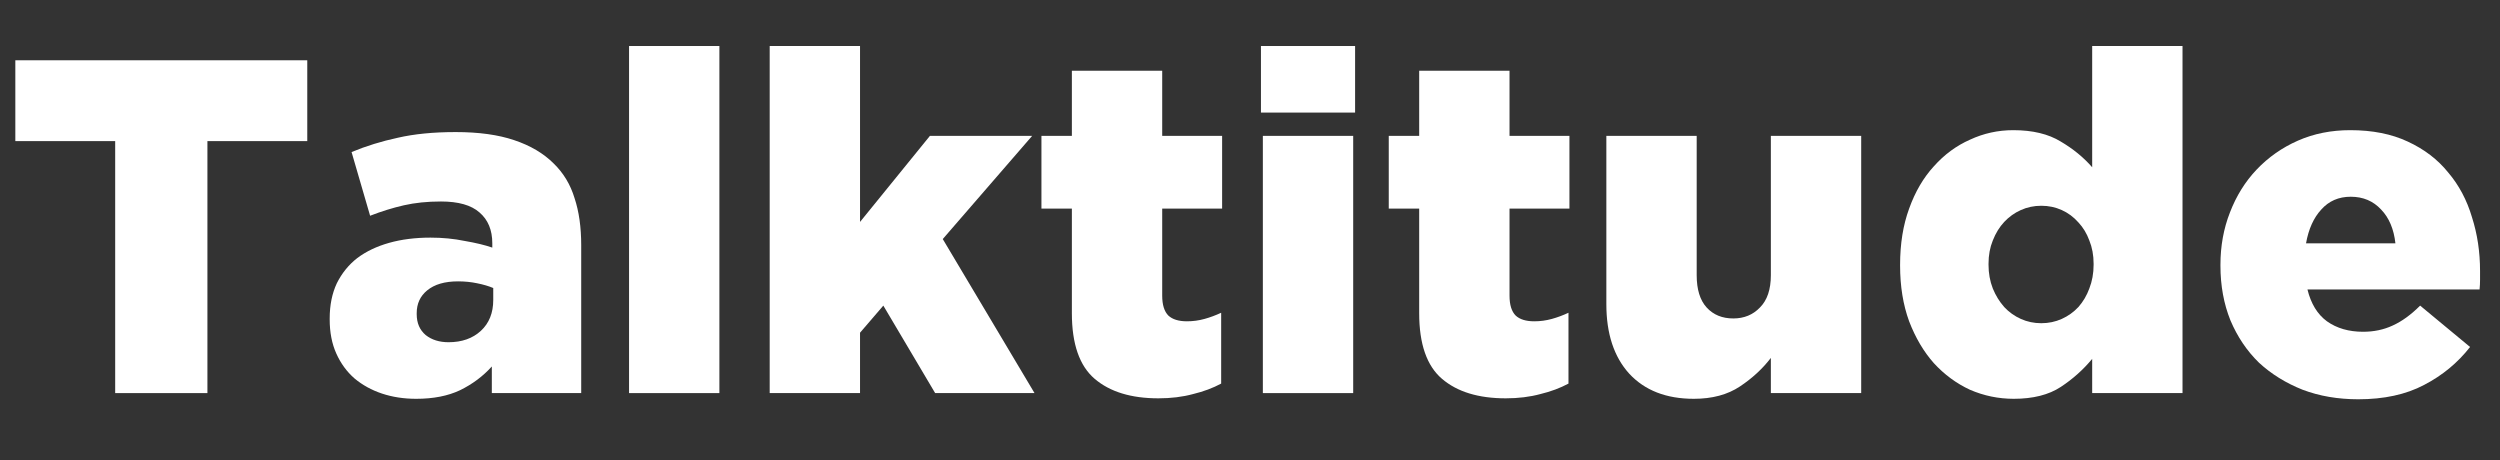 <svg width="163" height="30" viewBox="0 0 163 30" fill="none" xmlns="http://www.w3.org/2000/svg">
<rect x="0" y="0" width="163" height="30" fill="#333333" stroke="none"/>
<path d="M7.51 9.2H1V3.93H20.034V9.2H13.524V25.63H7.51V9.2Z" fill="white"/>
<path d="M29.246 22.313C30.114 22.313 30.817 22.065 31.354 21.569C31.891 21.073 32.16 20.401 32.16 19.554V18.779C31.87 18.655 31.519 18.552 31.106 18.469C30.713 18.386 30.3 18.345 29.866 18.345C28.998 18.345 28.326 18.541 27.851 18.934C27.396 19.306 27.169 19.802 27.169 20.422V20.484C27.169 21.063 27.365 21.517 27.758 21.848C28.151 22.158 28.646 22.313 29.246 22.313ZM27.138 26.002C26.332 26.002 25.588 25.888 24.906 25.661C24.224 25.434 23.625 25.103 23.108 24.669C22.612 24.235 22.219 23.698 21.93 23.057C21.64 22.416 21.496 21.672 21.496 20.825V20.763C21.496 19.895 21.651 19.13 21.961 18.469C22.291 17.808 22.736 17.26 23.294 16.826C23.872 16.392 24.565 16.061 25.371 15.834C26.177 15.607 27.076 15.493 28.068 15.493C28.853 15.493 29.597 15.565 30.3 15.71C31.023 15.834 31.622 15.979 32.098 16.144V15.865C32.098 14.997 31.819 14.325 31.261 13.85C30.724 13.375 29.887 13.137 28.75 13.137C27.861 13.137 27.055 13.22 26.332 13.385C25.608 13.55 24.875 13.778 24.131 14.067L22.922 9.913C23.872 9.52 24.875 9.21 25.929 8.983C27.003 8.735 28.264 8.611 29.711 8.611C31.22 8.611 32.49 8.787 33.524 9.138C34.578 9.489 35.435 9.996 36.097 10.657C36.737 11.277 37.192 12.031 37.461 12.92C37.75 13.788 37.895 14.811 37.895 15.989V25.63H32.067V23.894C31.488 24.535 30.796 25.051 29.99 25.444C29.204 25.816 28.254 26.002 27.138 26.002Z" fill="white"/>
<path d="M41.014 3H46.904V25.63H41.014V3Z" fill="white"/>
<path d="M50.184 3H56.074V14.47L60.631 8.859H67.296L61.468 15.586L67.451 25.63H60.972L57.593 19.926L56.074 21.693V25.63H50.184V3Z" fill="white"/>
<path d="M75.528 25.971C73.751 25.971 72.366 25.547 71.374 24.7C70.382 23.853 69.886 22.427 69.886 20.422V13.602H67.902V8.859H69.886V4.612H75.776V8.859H79.682V13.602H75.776V19.275C75.776 19.874 75.91 20.308 76.179 20.577C76.448 20.825 76.851 20.949 77.388 20.949C77.781 20.949 78.163 20.897 78.535 20.794C78.907 20.691 79.269 20.556 79.62 20.391V25.01C79.083 25.299 78.473 25.527 77.791 25.692C77.109 25.878 76.355 25.971 75.528 25.971Z" fill="white"/>
<path d="M82.338 8.859H88.228V25.63H82.338V8.859ZM82.214 3H88.352V7.34H82.214V3Z" fill="white"/>
<path d="M98.173 25.971C96.395 25.971 95.011 25.547 94.019 24.7C93.027 23.853 92.531 22.427 92.531 20.422V13.602H90.547V8.859H92.531V4.612H98.421V8.859H102.327V13.602H98.421V19.275C98.421 19.874 98.555 20.308 98.824 20.577C99.092 20.825 99.495 20.949 100.033 20.949C100.425 20.949 100.808 20.897 101.18 20.794C101.552 20.691 101.913 20.556 102.265 20.391V25.01C101.727 25.299 101.118 25.527 100.436 25.692C99.754 25.878 98.999 25.971 98.173 25.971Z" fill="white"/>
<path d="M110.438 26.002C108.64 26.002 107.235 25.454 106.222 24.359C105.23 23.264 104.734 21.755 104.734 19.833V8.859H110.624V17.942C110.624 18.872 110.841 19.575 111.275 20.05C111.709 20.525 112.288 20.763 113.011 20.763C113.714 20.763 114.293 20.525 114.747 20.05C115.223 19.575 115.46 18.872 115.46 17.942V8.859H121.35V25.63H115.46V23.336C114.923 24.039 114.251 24.659 113.445 25.196C112.639 25.733 111.637 26.002 110.438 26.002Z" fill="white"/>
<path d="M133.093 21.073C133.568 21.073 134.012 20.98 134.426 20.794C134.839 20.608 135.201 20.35 135.511 20.019C135.821 19.668 136.058 19.265 136.224 18.81C136.41 18.335 136.503 17.818 136.503 17.26V17.198C136.503 16.64 136.41 16.134 136.224 15.679C136.058 15.224 135.821 14.832 135.511 14.501C135.201 14.15 134.839 13.881 134.426 13.695C134.012 13.509 133.568 13.416 133.093 13.416C132.617 13.416 132.173 13.509 131.76 13.695C131.346 13.881 130.985 14.139 130.675 14.47C130.365 14.801 130.117 15.204 129.931 15.679C129.745 16.134 129.652 16.64 129.652 17.198V17.26C129.652 17.818 129.745 18.335 129.931 18.81C130.117 19.265 130.365 19.668 130.675 20.019C130.985 20.35 131.346 20.608 131.76 20.794C132.173 20.98 132.617 21.073 133.093 21.073ZM131.295 26.002C130.303 26.002 129.352 25.806 128.443 25.413C127.554 25 126.769 24.421 126.087 23.677C125.425 22.933 124.888 22.024 124.475 20.949C124.082 19.874 123.886 18.665 123.886 17.322V17.26C123.886 15.896 124.082 14.677 124.475 13.602C124.867 12.507 125.405 11.587 126.087 10.843C126.769 10.078 127.554 9.5 128.443 9.107C129.331 8.694 130.272 8.487 131.264 8.487C132.524 8.487 133.558 8.735 134.364 9.231C135.17 9.706 135.852 10.264 136.41 10.905V3H142.3V25.63H136.41V23.398C135.831 24.101 135.149 24.71 134.364 25.227C133.578 25.744 132.555 26.002 131.295 26.002Z" fill="white"/>
<path d="M156.181 15.865C156.078 14.935 155.768 14.201 155.251 13.664C154.734 13.106 154.073 12.827 153.267 12.827C152.482 12.827 151.841 13.106 151.345 13.664C150.849 14.201 150.518 14.935 150.353 15.865H156.181ZM153.763 26.033C152.44 26.033 151.231 25.826 150.136 25.413C149.041 24.979 148.09 24.39 147.284 23.646C146.499 22.881 145.879 21.962 145.424 20.887C144.99 19.812 144.773 18.624 144.773 17.322V17.26C144.773 16.041 144.98 14.904 145.393 13.85C145.806 12.775 146.385 11.845 147.129 11.06C147.894 10.254 148.793 9.624 149.826 9.169C150.859 8.714 151.996 8.487 153.236 8.487C154.683 8.487 155.933 8.735 156.987 9.231C158.062 9.727 158.94 10.399 159.622 11.246C160.325 12.073 160.841 13.044 161.172 14.16C161.523 15.255 161.699 16.423 161.699 17.663C161.699 17.849 161.699 18.045 161.699 18.252C161.699 18.459 161.689 18.665 161.668 18.872H150.446C150.673 19.802 151.097 20.494 151.717 20.949C152.358 21.404 153.143 21.631 154.073 21.631C154.776 21.631 155.416 21.497 155.995 21.228C156.594 20.959 157.194 20.525 157.793 19.926L161.048 22.623C160.242 23.656 159.24 24.483 158.041 25.103C156.863 25.723 155.437 26.033 153.763 26.033Z" fill="white"/>
</svg>
